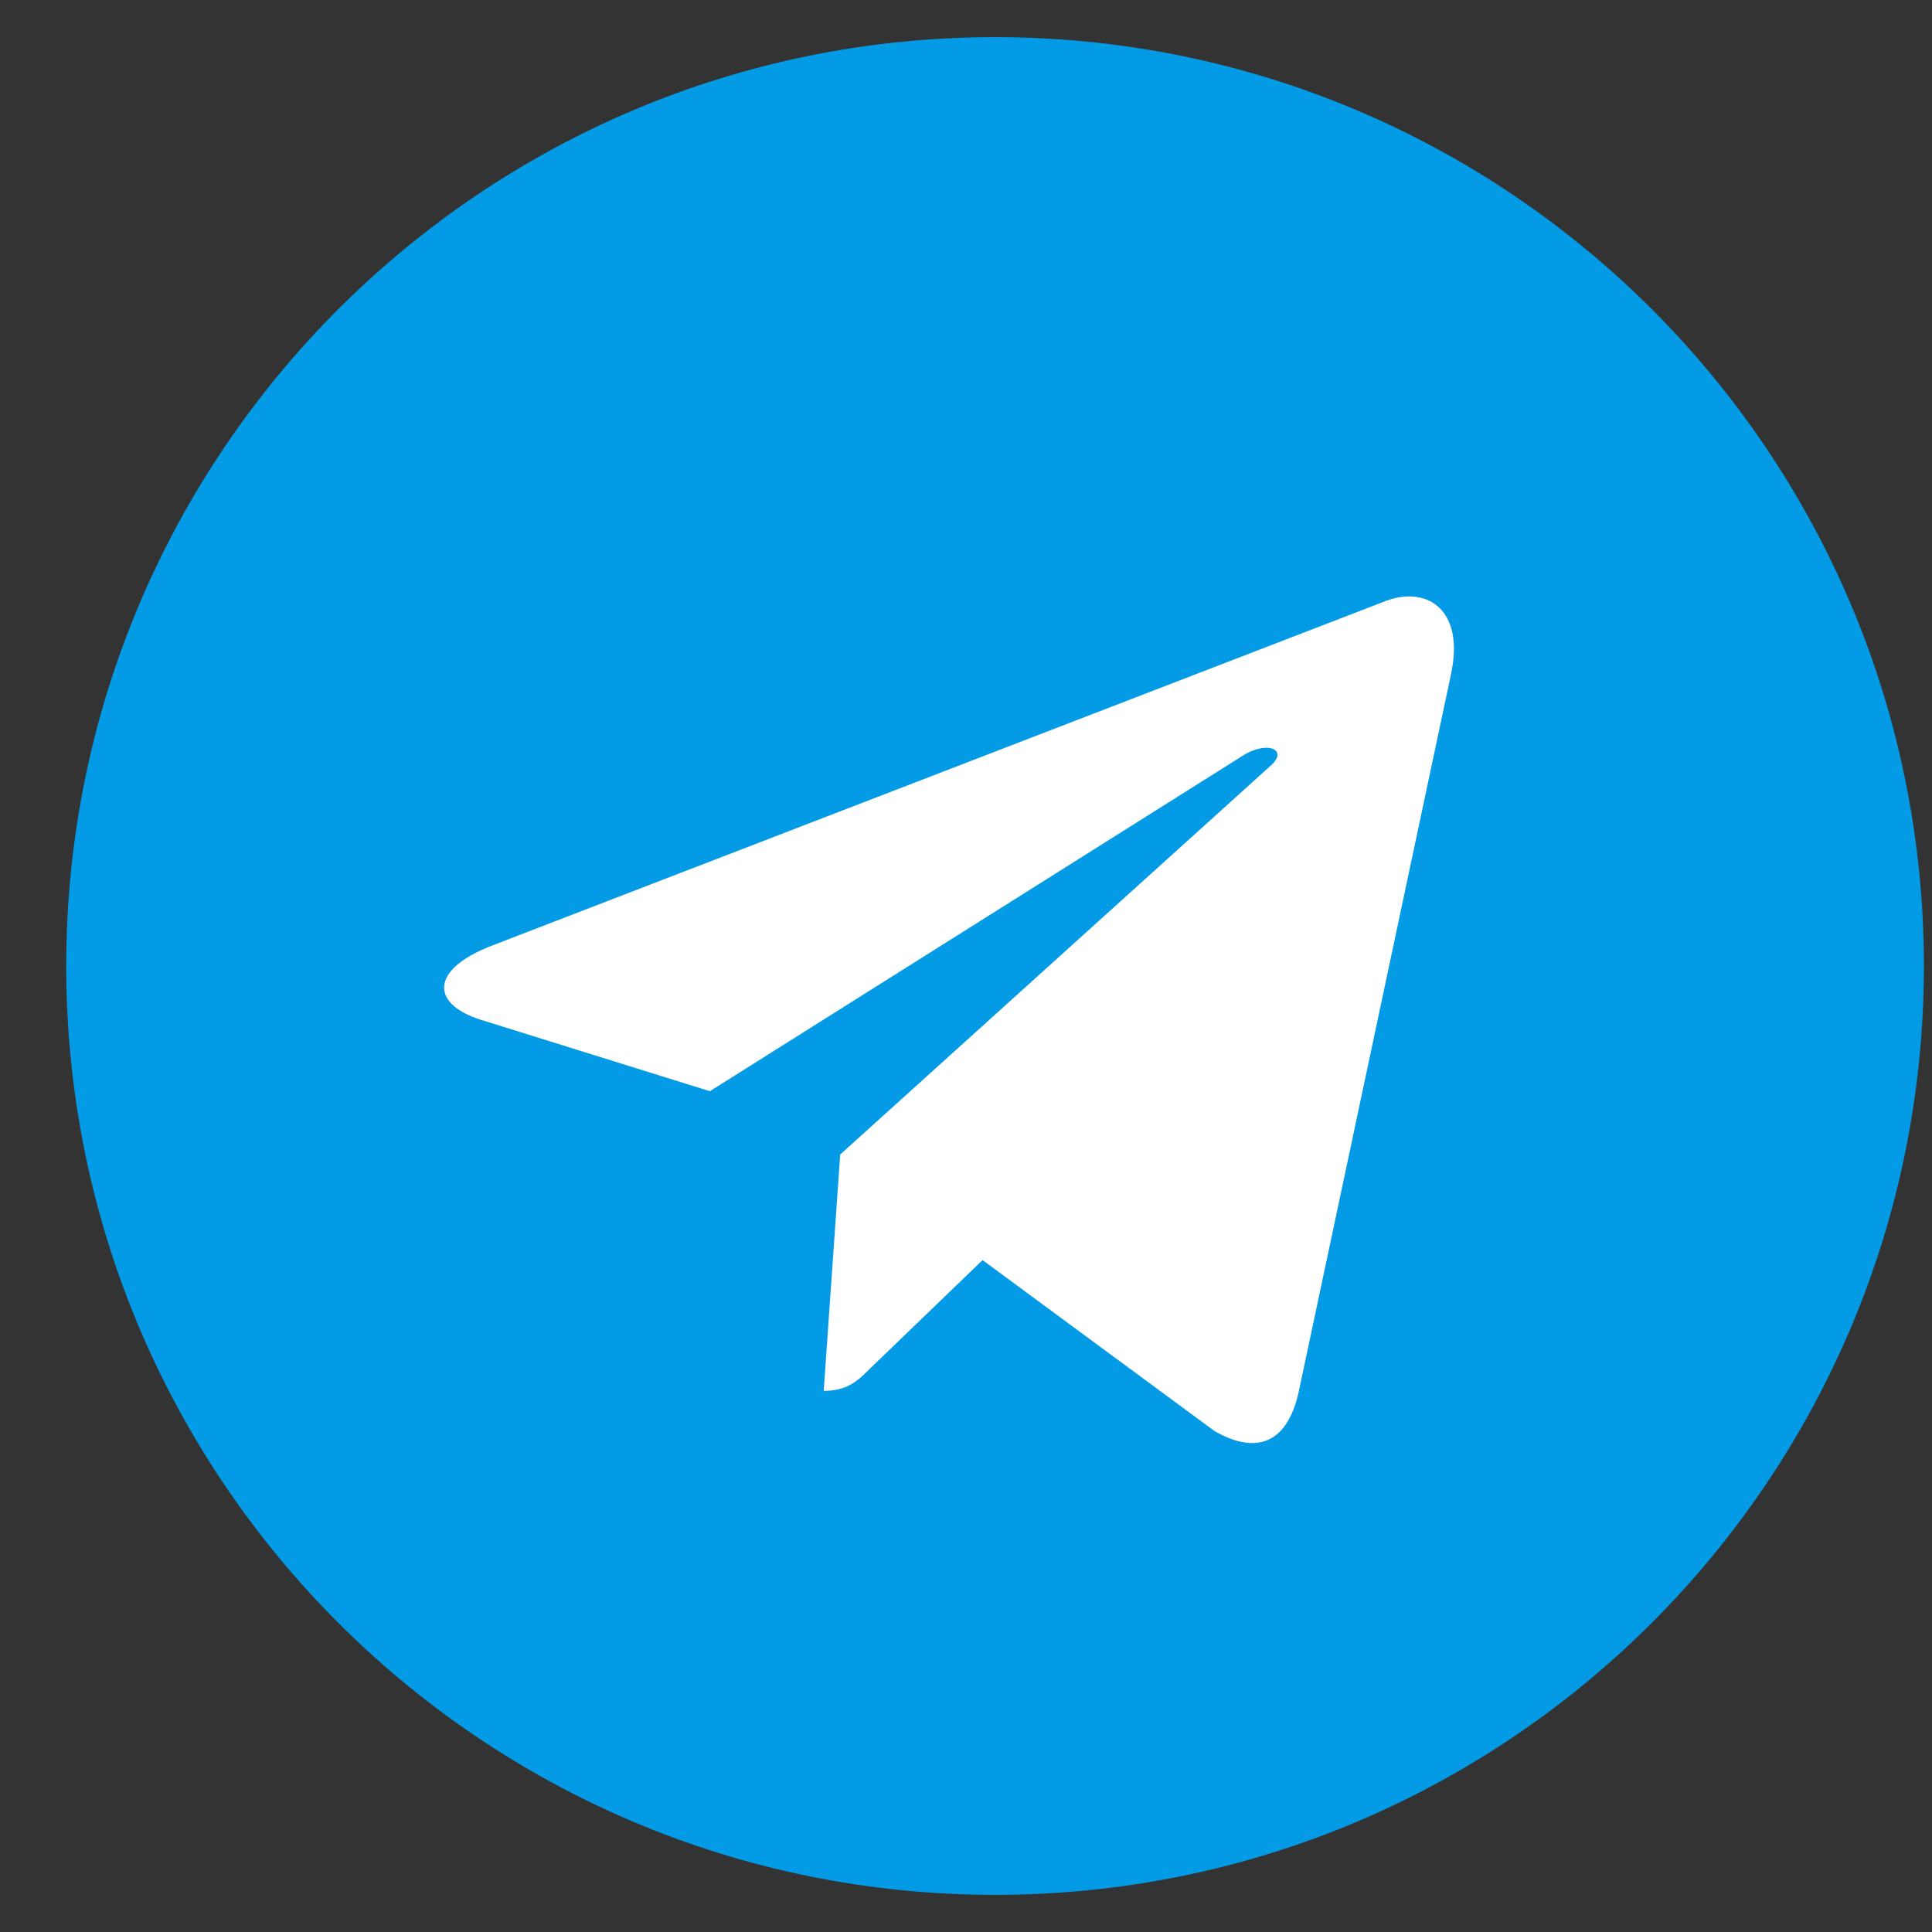 <svg width="26" height="26" viewBox="0 0 26 26" fill="none" xmlns="http://www.w3.org/2000/svg">
<rect x="0" y="0" width="26" height="26" fill="#333333" stroke="none"/>
<path d="M13.391 25.5C20.294 25.5 25.891 19.904 25.891 13C25.891 6.096 20.294 0.5 13.391 0.5C6.487 0.5 0.891 6.096 0.891 13C0.891 19.904 6.487 25.5 13.391 25.5Z" fill="#039BE5"/>
<path d="M6.609 12.73L18.661 8.083C19.221 7.881 19.709 8.22 19.528 9.066L19.529 9.064L17.477 18.732C17.325 19.418 16.918 19.584 16.348 19.261L13.223 16.958L11.716 18.41C11.549 18.577 11.408 18.718 11.085 18.718L11.307 15.537L17.099 10.305C17.351 10.083 17.043 9.958 16.71 10.179L9.553 14.685L6.468 13.723C5.798 13.51 5.783 13.053 6.609 12.73Z" fill="white"/>
</svg>
